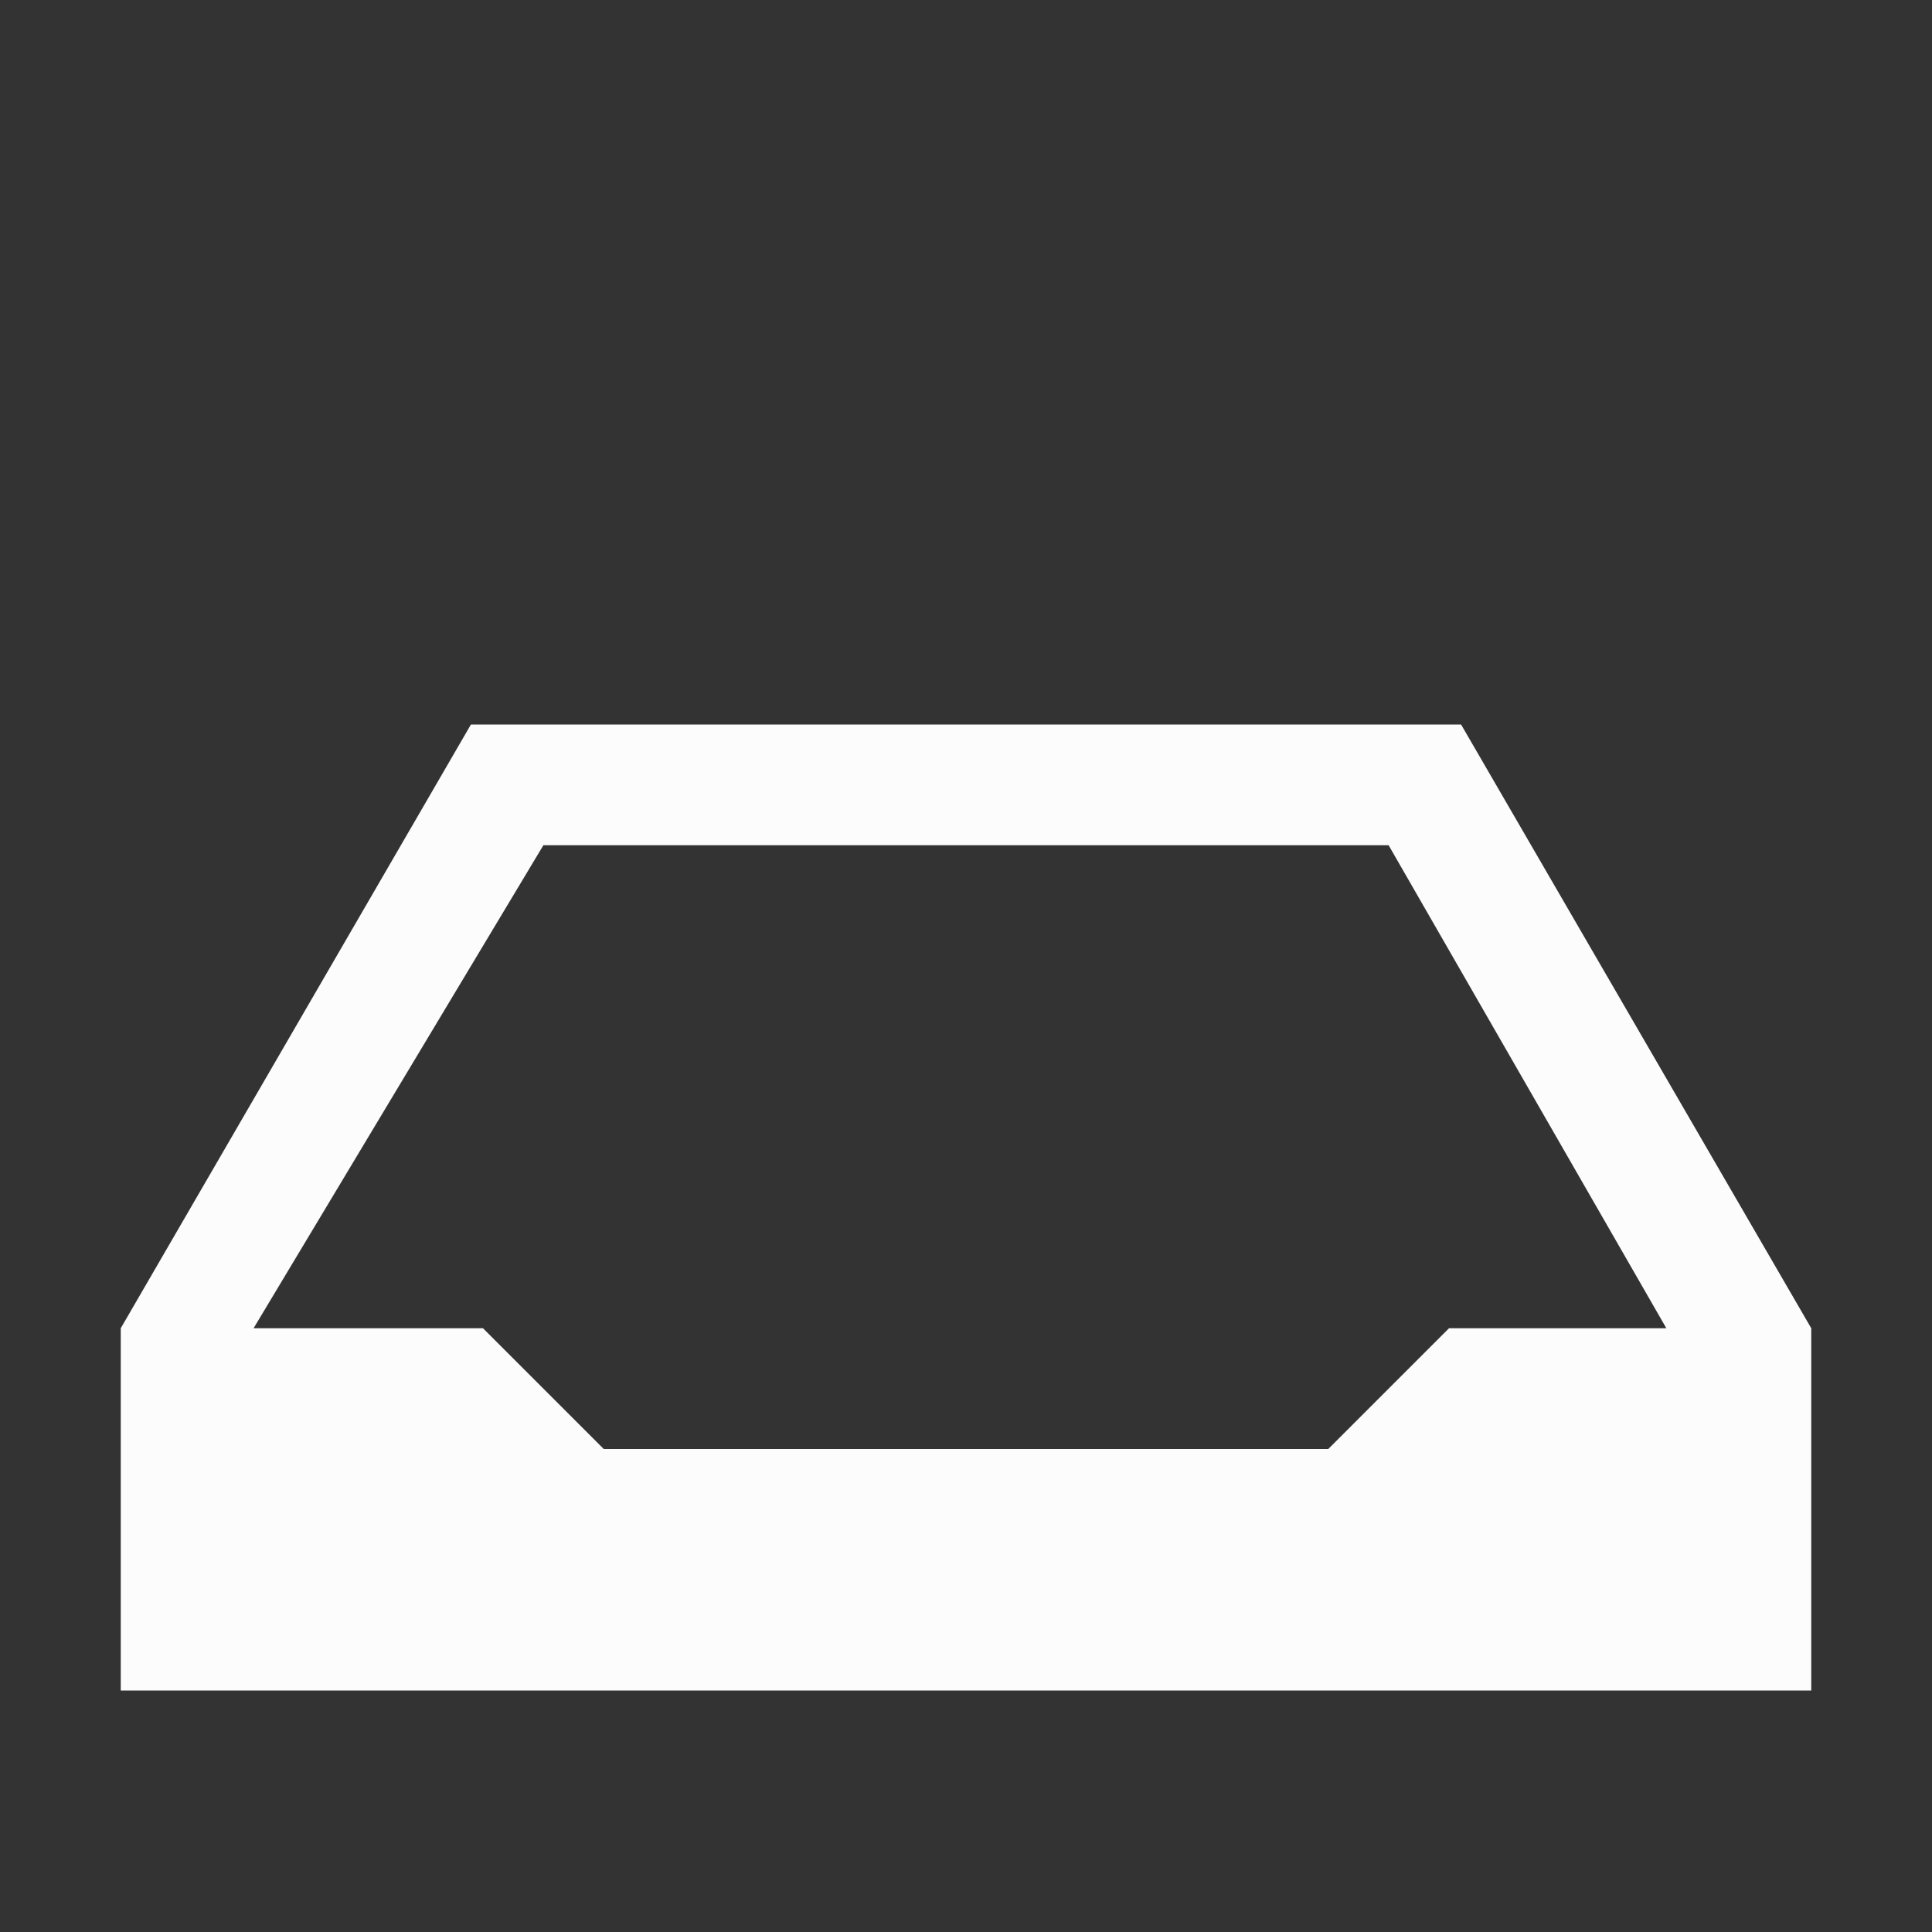<?xml version="1.0" encoding="UTF-8"?>
<svg xmlns="http://www.w3.org/2000/svg" viewBox="0 0 16 16">
  <rect x="0" y="0" width="16" height="16" fill="#333333" stroke="none"/>
  <defs id="defs3051">
    <style type="text/css" id="current-color-scheme">.ColorScheme-Text { color: #fcfcfc; } </style>
  </defs>
    <path style="fill:currentColor" d="M 3.9 6 L 1 11 L 1 11 L 1 13 L 1 14 L 4 14 L 15 14 L 15 13 L 15 13 L 15 11 L 15 11 L 12.1 6 L 12 6 L 5 6 L 3.9 6 z M 4.5 7 L 11.5 7 L 13.8 11 L 12 11 L 11 12 L 5 12 L 4 11 L 2.1 11 L 4.5 7 z " class="ColorScheme-Text"/>
</svg>

